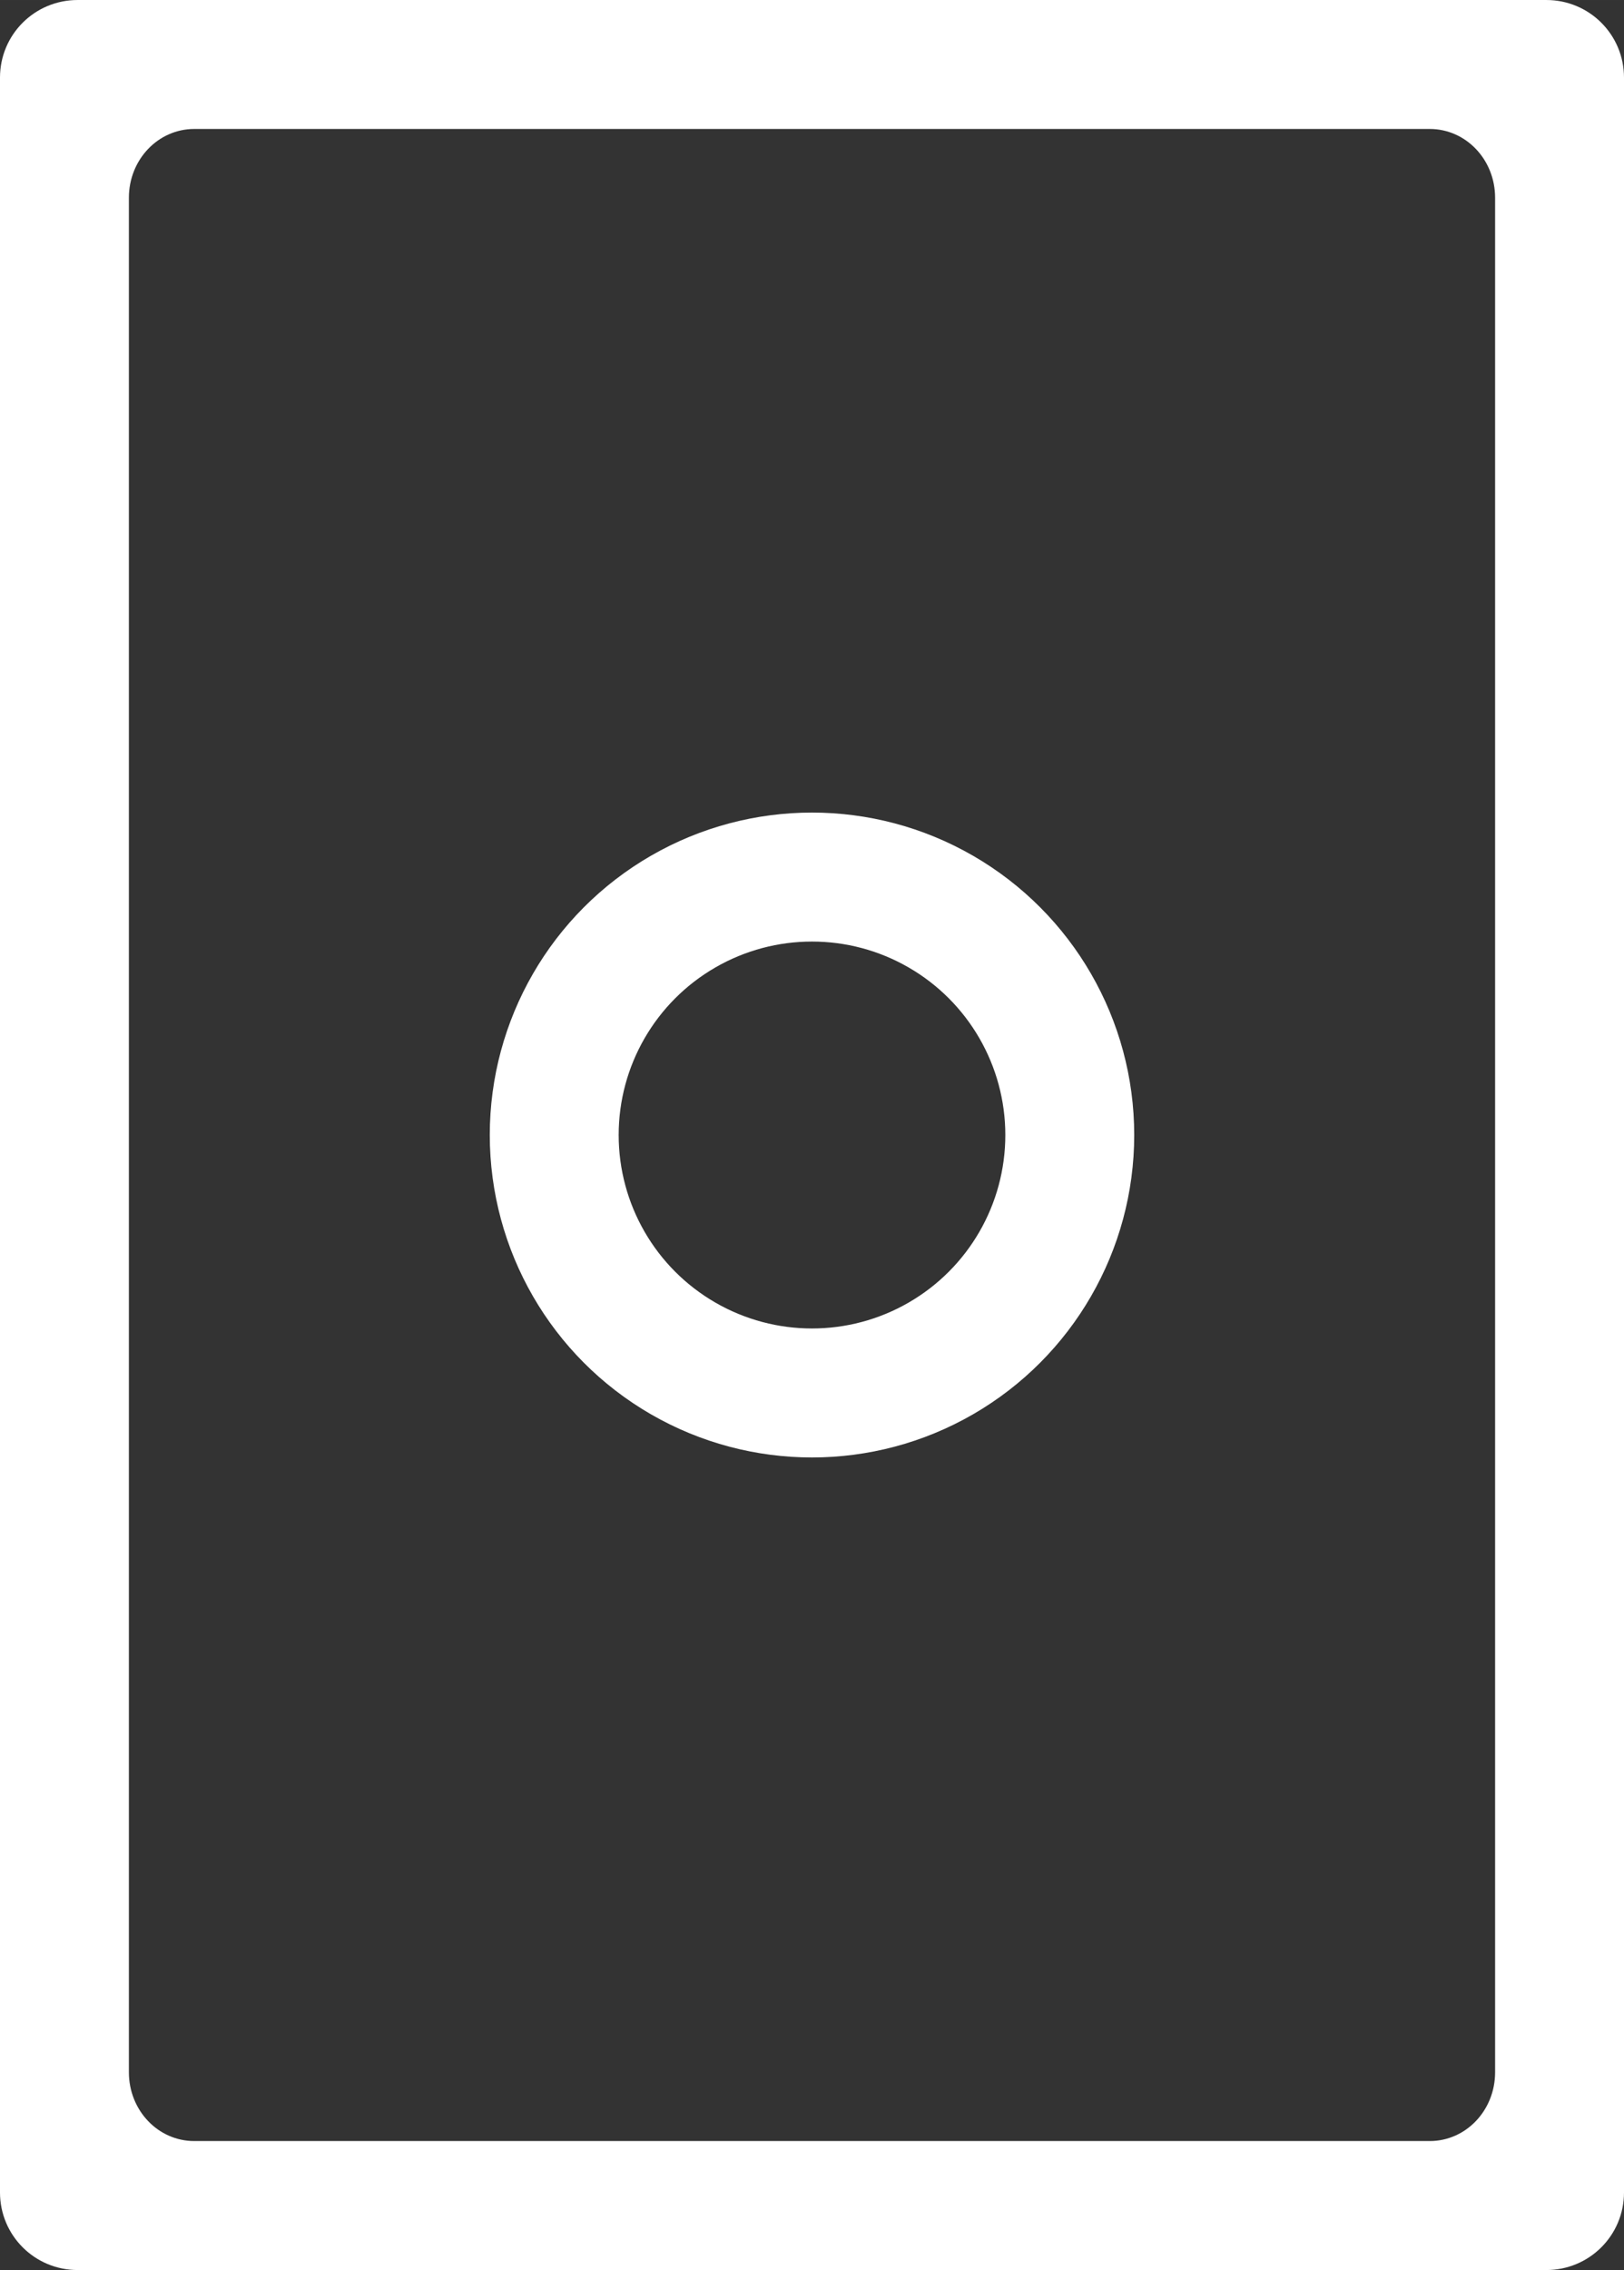<?xml version="1.0" encoding="UTF-8" standalone="no"?>
<svg
   id="svg8796"
   version="1.1"
   viewBox="0 0 238.111 332.598"
   height="88mm"
   width="63mm"
   xml:space="preserve"
   xmlns="http://www.w3.org/2000/svg"
   xmlns:svg="http://www.w3.org/2000/svg"
   xmlns:rdf="http://www.w3.org/1999/02/22-rdf-syntax-ns#"
   xmlns:cc="http://creativecommons.org/ns#"
   xmlns:dc="http://purl.org/dc/elements/1.1/"><rect x="0" y="0" width="238.111" height="332.598" fill="#333333" stroke="none"/><title
     id="title13408">Vector Playing Cards - Numbers &amp; Letters</title><defs
     id="defs8790" /><g
     id="g17"
     transform="translate(-146.62,-108.207)"><path
       id="path14"
       style="display:inline;opacity:1;fill:#ffffff;fill-opacity:1;stroke:none;stroke-width:1.067;stroke-miterlimit:4;stroke-dasharray:none;stroke-opacity:1"
       d="m 158.01,108.207 c -6.31,0 -11.391,5.073 -11.391,11.375 v 309.848 c 0,6.302 5.081,11.375 11.391,11.375 h 215.33 c 6.31,0 11.391,-5.073 11.391,-11.375 V 119.582 c 0,-6.302 -5.081,-11.375 -11.391,-11.375 z m 17.09,18.896 h 181.15 c 5.308,0 9.582,4.496 9.582,10.082 v 274.639 c 0,5.586 -4.274,10.082 -9.582,10.082 H 175.1 c -5.308,0 -9.582,-4.496 -9.582,-10.082 V 137.186 c 0,-5.586 4.274,-10.082 9.582,-10.082 z" /><circle
       style="fill:none;fill-opacity:1;stroke:#ffffff;stroke-width:18.898;stroke-linecap:butt;stroke-linejoin:miter;stroke-miterlimit:4;stroke-dasharray:none;stroke-opacity:1;paint-order:normal"
       id="path15"
       cx="265.675"
       cy="274.506"
       r="37.795" /></g></svg>
